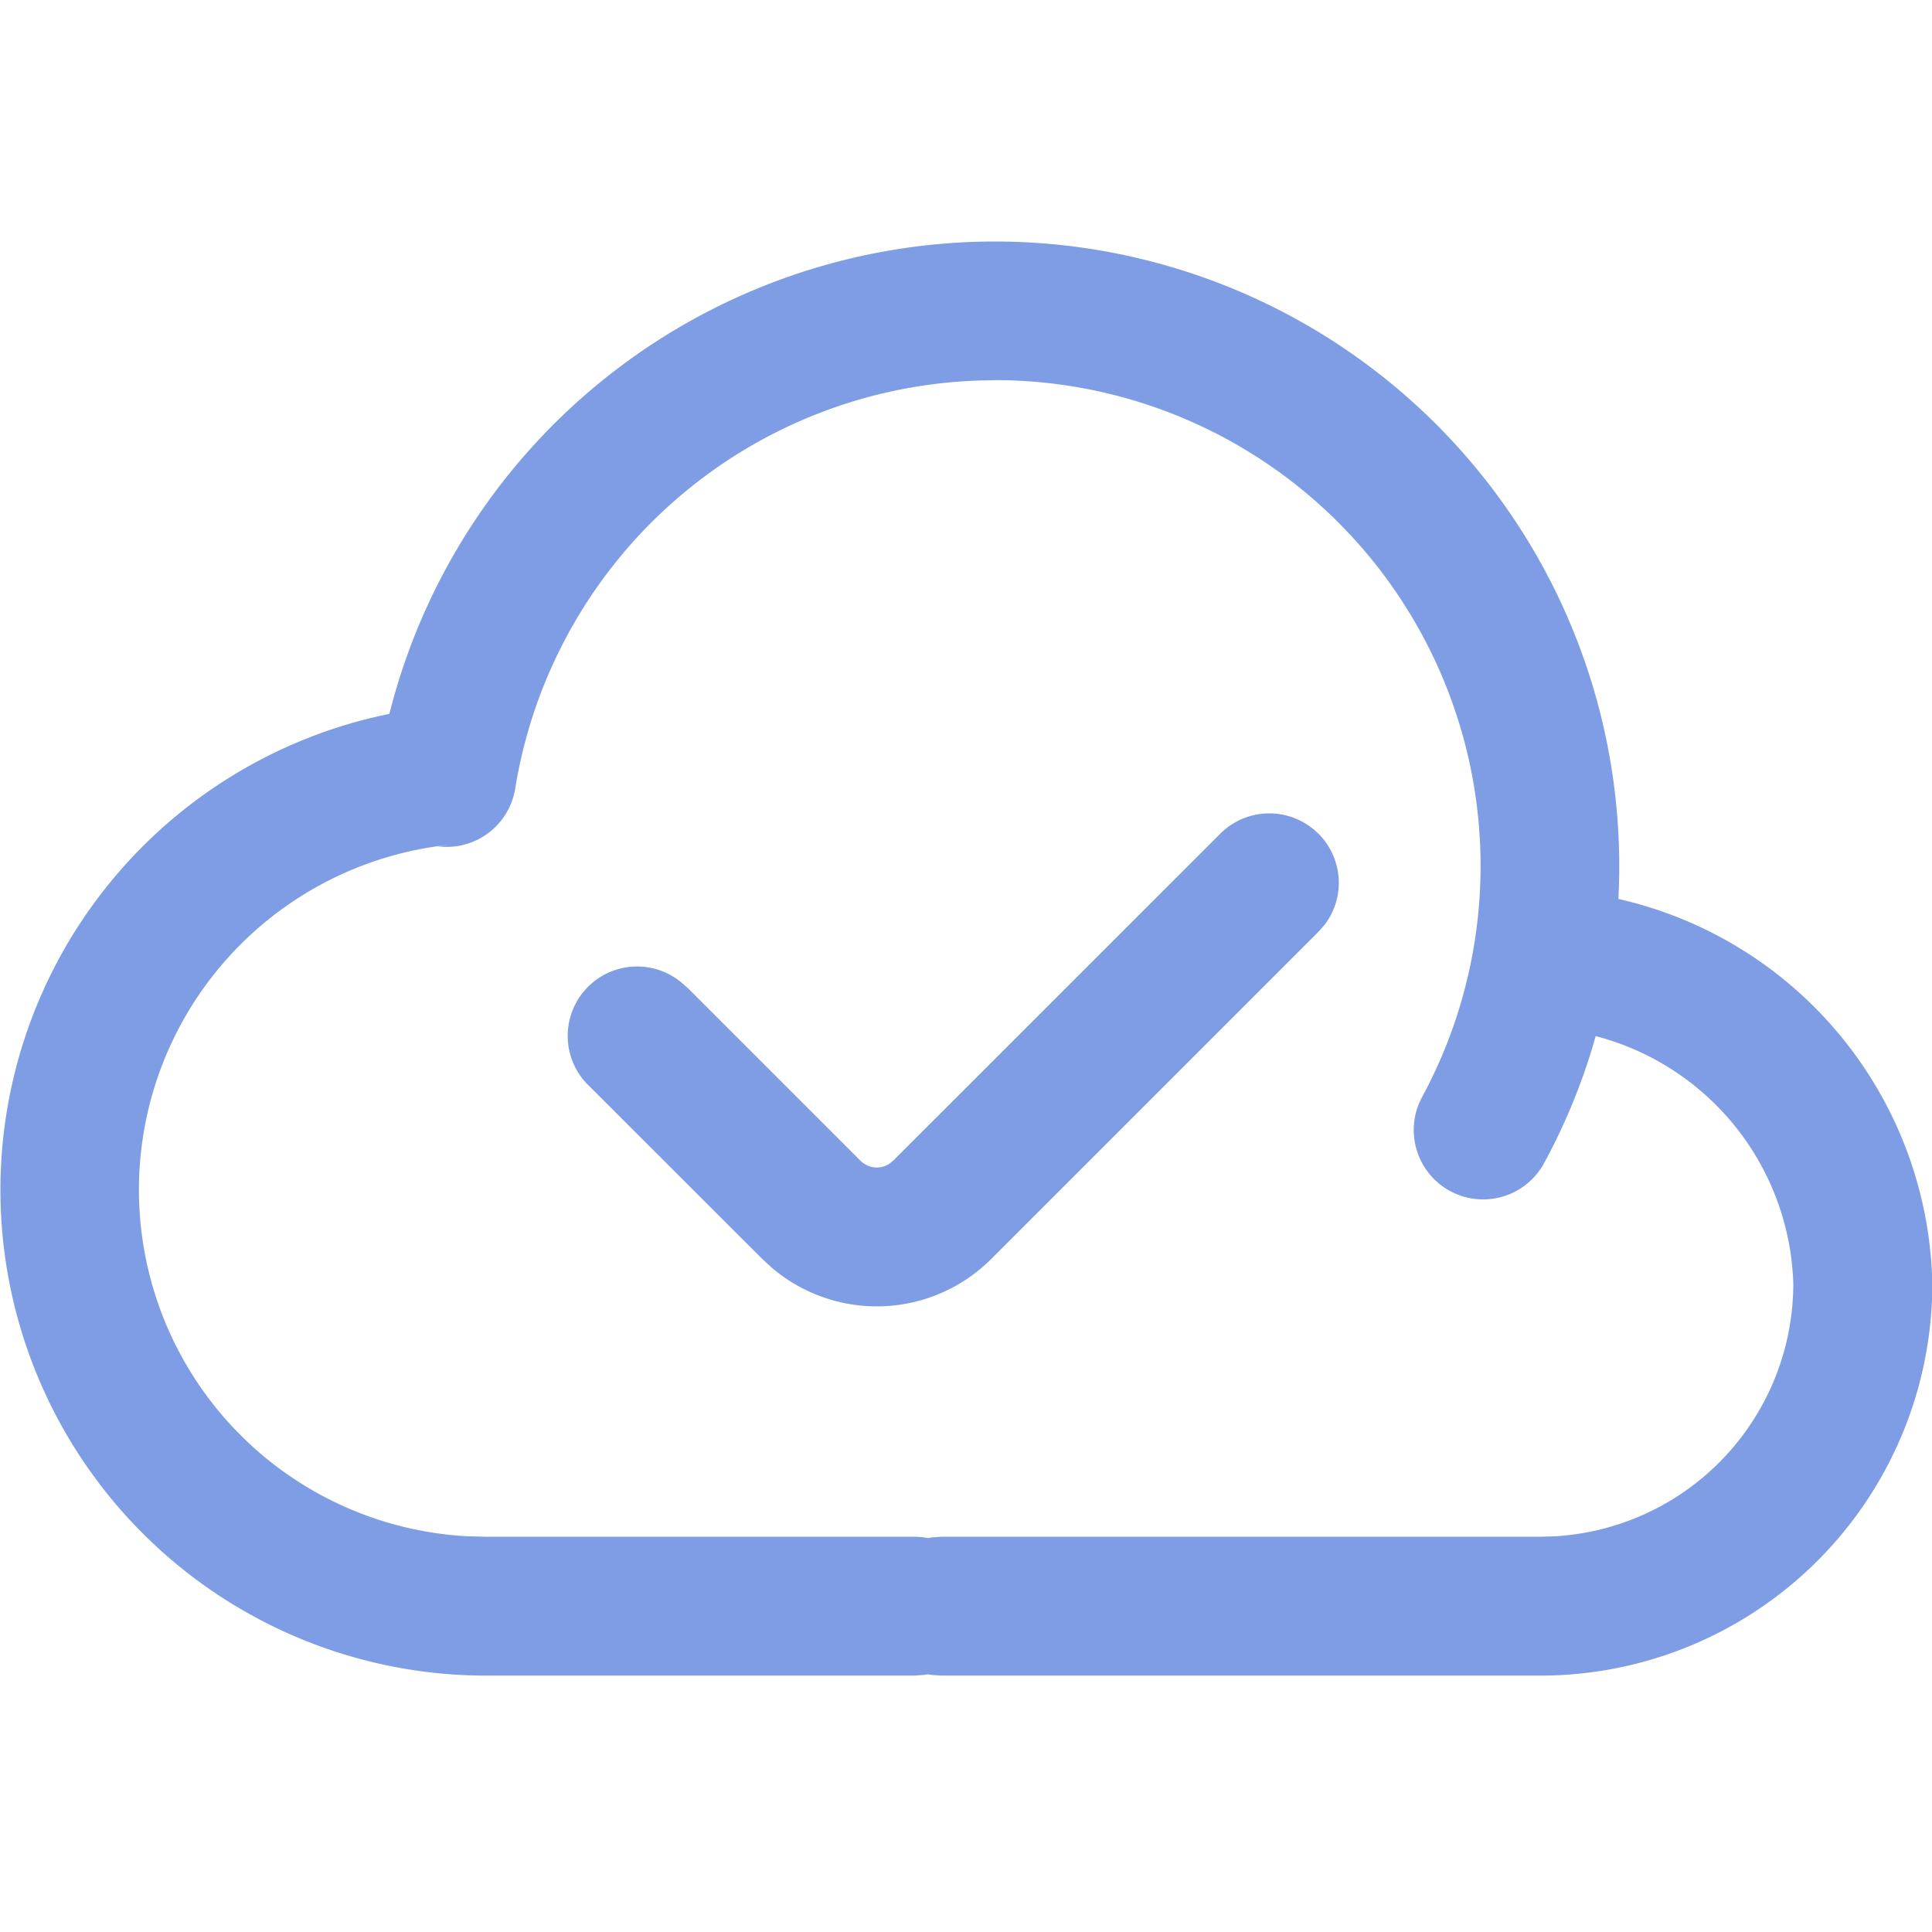 <svg xmlns="http://www.w3.org/2000/svg" width="24" height="24" viewBox="0 0 24 24">
  <g id="feature-4" transform="translate(-3922 -5036)">
    <rect id="矩形_3700" data-name="矩形 3700" width="24" height="24" transform="translate(3922 5036)" fill="none"/>
    <path id="路径_4871" data-name="路径 4871" d="M65.691,160a7.758,7.758,0,0,1,7.746,8.167,5.007,5.007,0,0,1,3.9,4.778,4.87,4.87,0,0,1-4.87,4.87H65.028l-.117-.008-.052-.008-.053.008-.116.008H59.37a6.034,6.034,0,0,1-1.2-11.947A7.76,7.76,0,0,1,65.691,160Zm0,1.724a6.035,6.035,0,0,0-5.958,5.072.862.862,0,0,1-.958.718l.14-.02a4.31,4.31,0,0,0,.226,8.59l.229.006h5.32a.838.838,0,0,1,.17.017l.051-.009.117-.008h7.436l.192-.006a3.146,3.146,0,0,0,2.954-3.14,3.283,3.283,0,0,0-2.455-3.073,7.58,7.58,0,0,1-.653,1.6.862.862,0,0,1-1.512-.827,6.035,6.035,0,0,0-5.3-8.922Zm4.02,5.632a.862.862,0,0,1,.077,1.132l-.077.087-4.064,4.064a2.011,2.011,0,0,1-2.724.111l-.121-.111L60.661,170.5a.862.862,0,0,1,1.131-1.3l.088.077,2.142,2.142a.287.287,0,0,0,.354.041l.052-.041,4.064-4.063a.862.862,0,0,1,1.218,0Z" transform="translate(3868.667 4879)" fill="#7e9de5"/>
  </g>
</svg>
